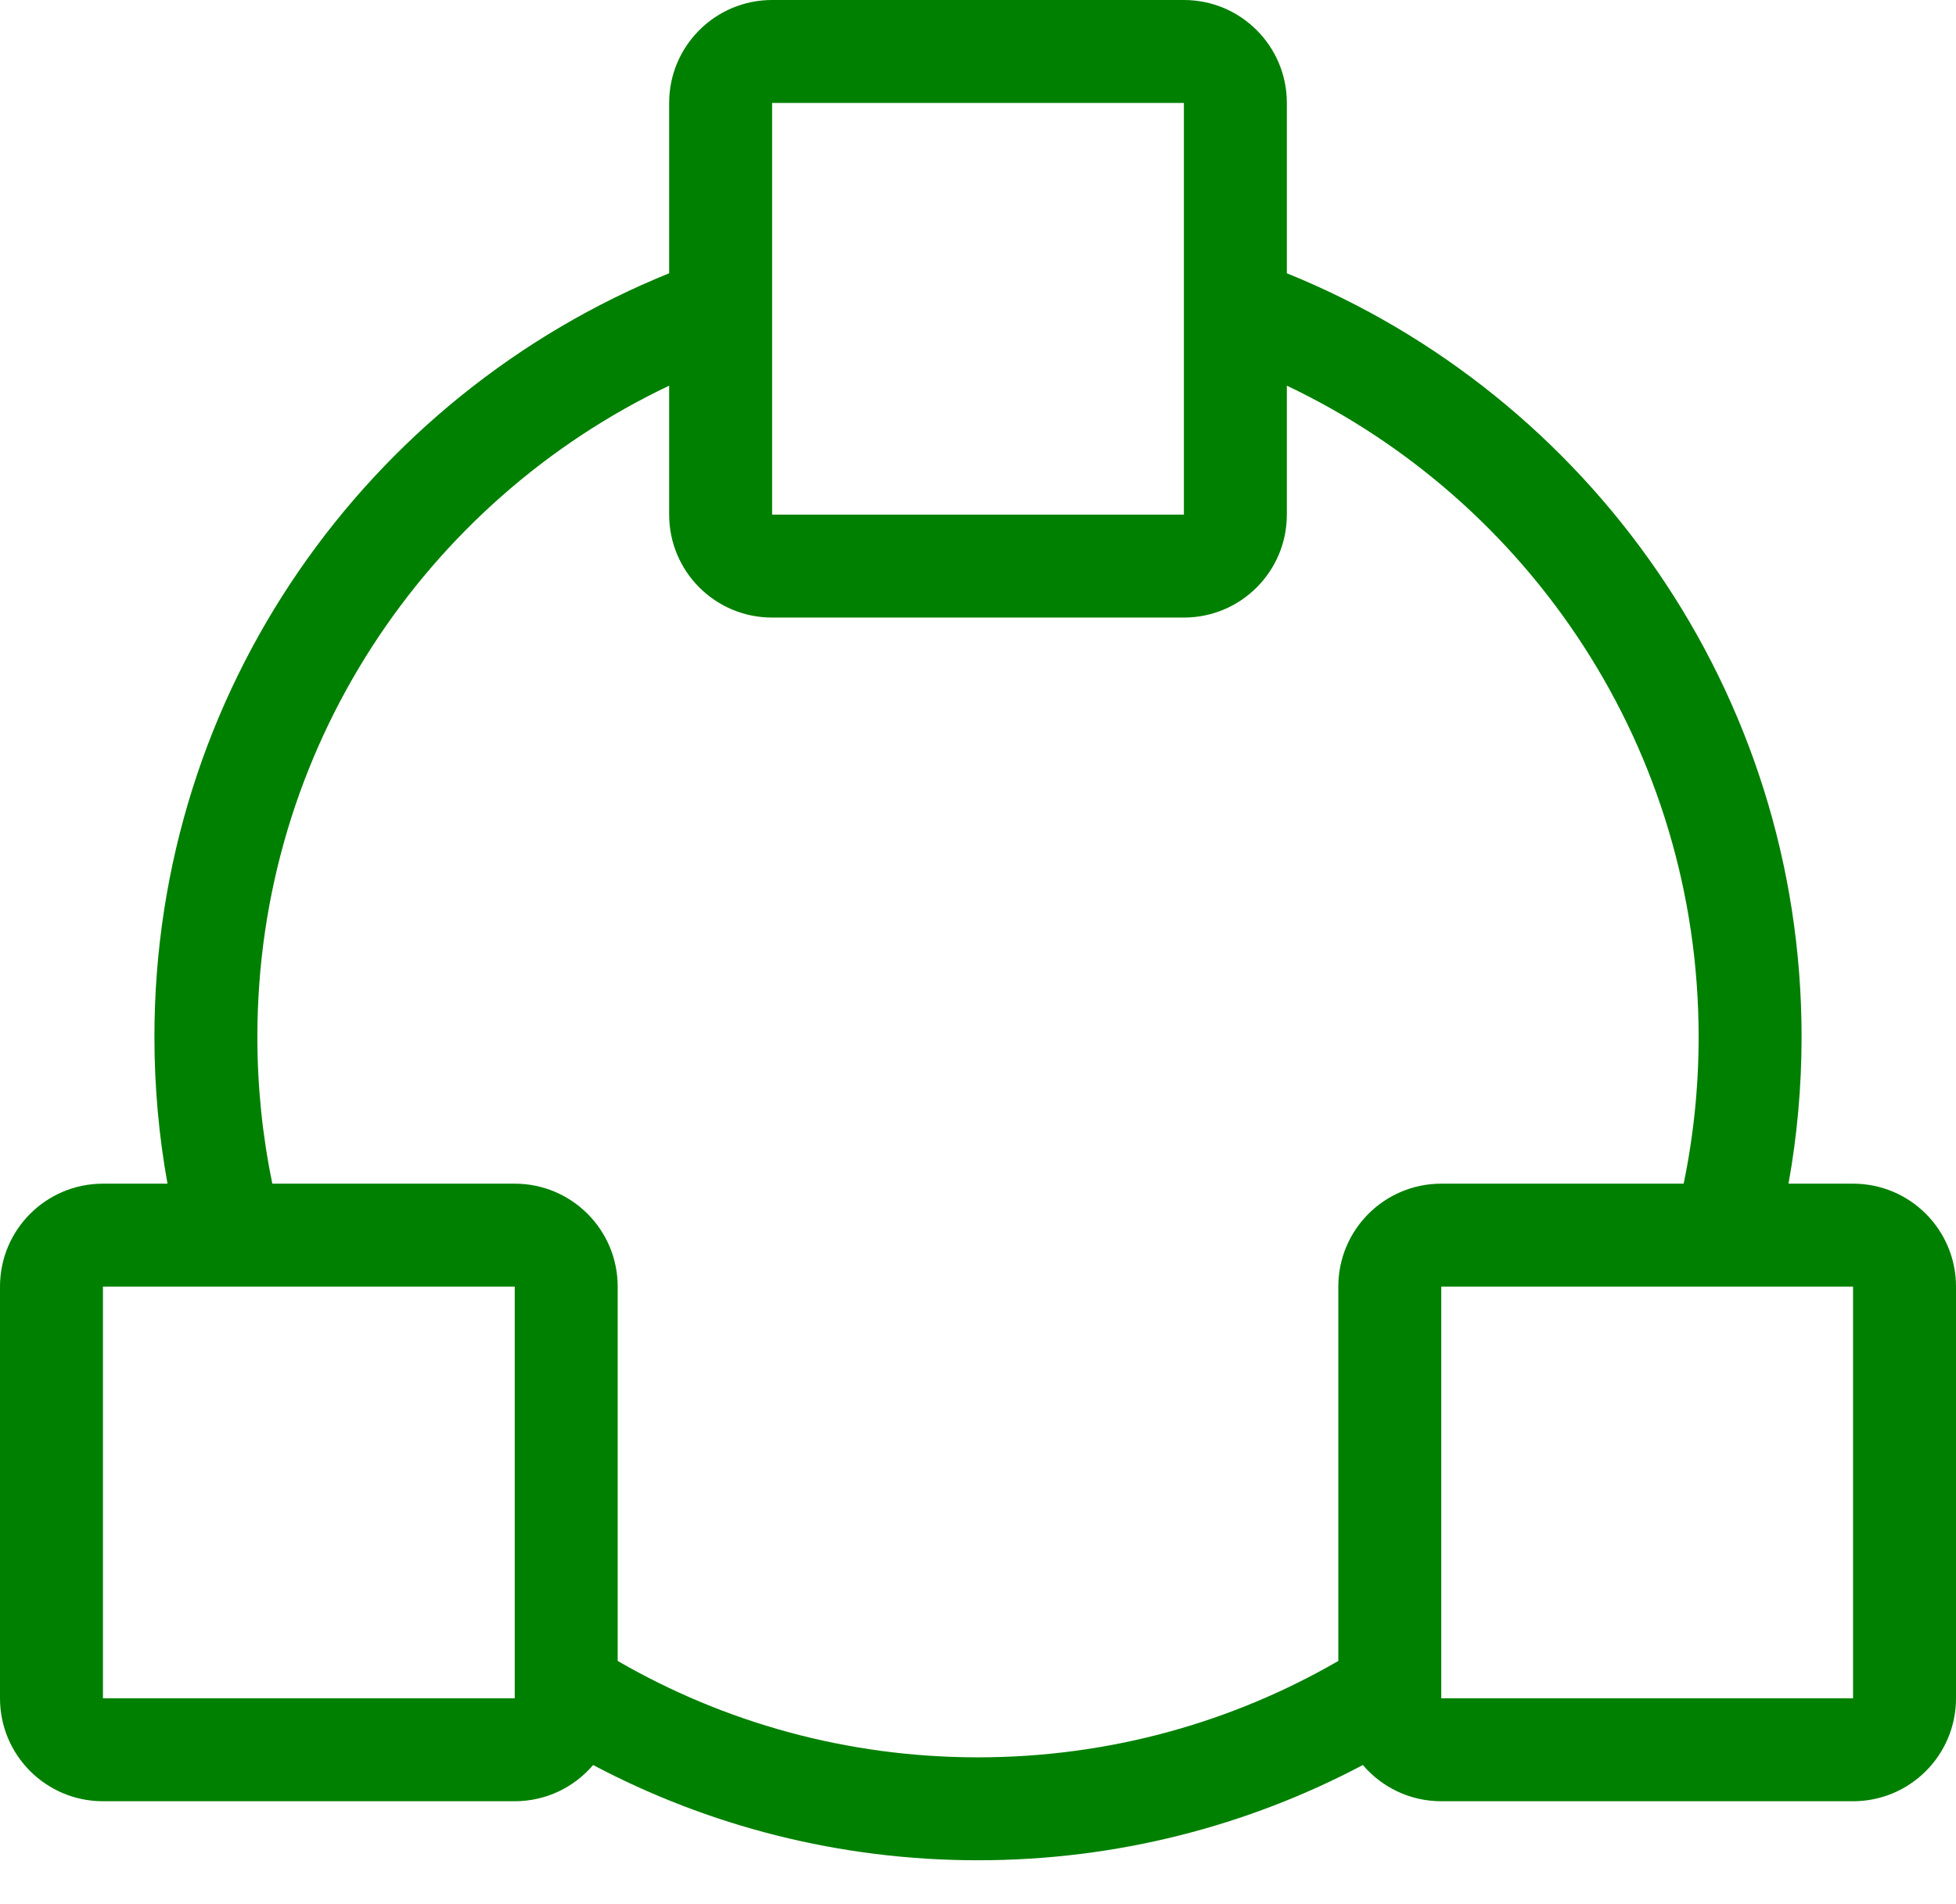 <svg width="38" height="37" viewBox="0 0 38 37" fill="none" xmlns="http://www.w3.org/2000/svg">
    <path fill-rule="evenodd" clip-rule="evenodd" d="M15 2H23V10H15V2ZM13 2C13 0.895 13.895 0 15 0H23C24.105 0 25 0.895 25 2V5.31C30.862 7.683 35 13.431 35 20.147C35 21.12 34.913 22.074 34.746 23H36C37.105 23 38 23.895 38 25V33C38 34.105 37.105 35 36 35H28C27.39 35 26.843 34.727 26.477 34.296C24.245 35.478 21.699 36.147 19 36.147C16.301 36.147 13.755 35.478 11.523 34.296C11.156 34.727 10.61 35 10 35H2C0.895 35 0 34.105 0 33V25C0 23.895 0.895 23 2 23H3.254C3.087 22.074 3 21.12 3 20.147C3 13.431 7.138 7.683 13 5.31V2ZM26 32.274V25C26 23.895 26.895 23 28 23H32.709C32.9 22.08 33 21.125 33 20.147C33 14.563 29.731 9.741 25 7.494V10C25 11.105 24.105 12 23 12H15C13.895 12 13 11.105 13 10V7.494C8.269 9.741 5 14.563 5 20.147C5 21.125 5.1 22.08 5.291 23H10C11.105 23 12 23.895 12 25V32.274C14.059 33.465 16.448 34.147 19 34.147C21.552 34.147 23.941 33.465 26 32.274ZM10 25H2L2 33H10V25ZM28 25H36V33H28V25Z" fill="green"/>
</svg>

